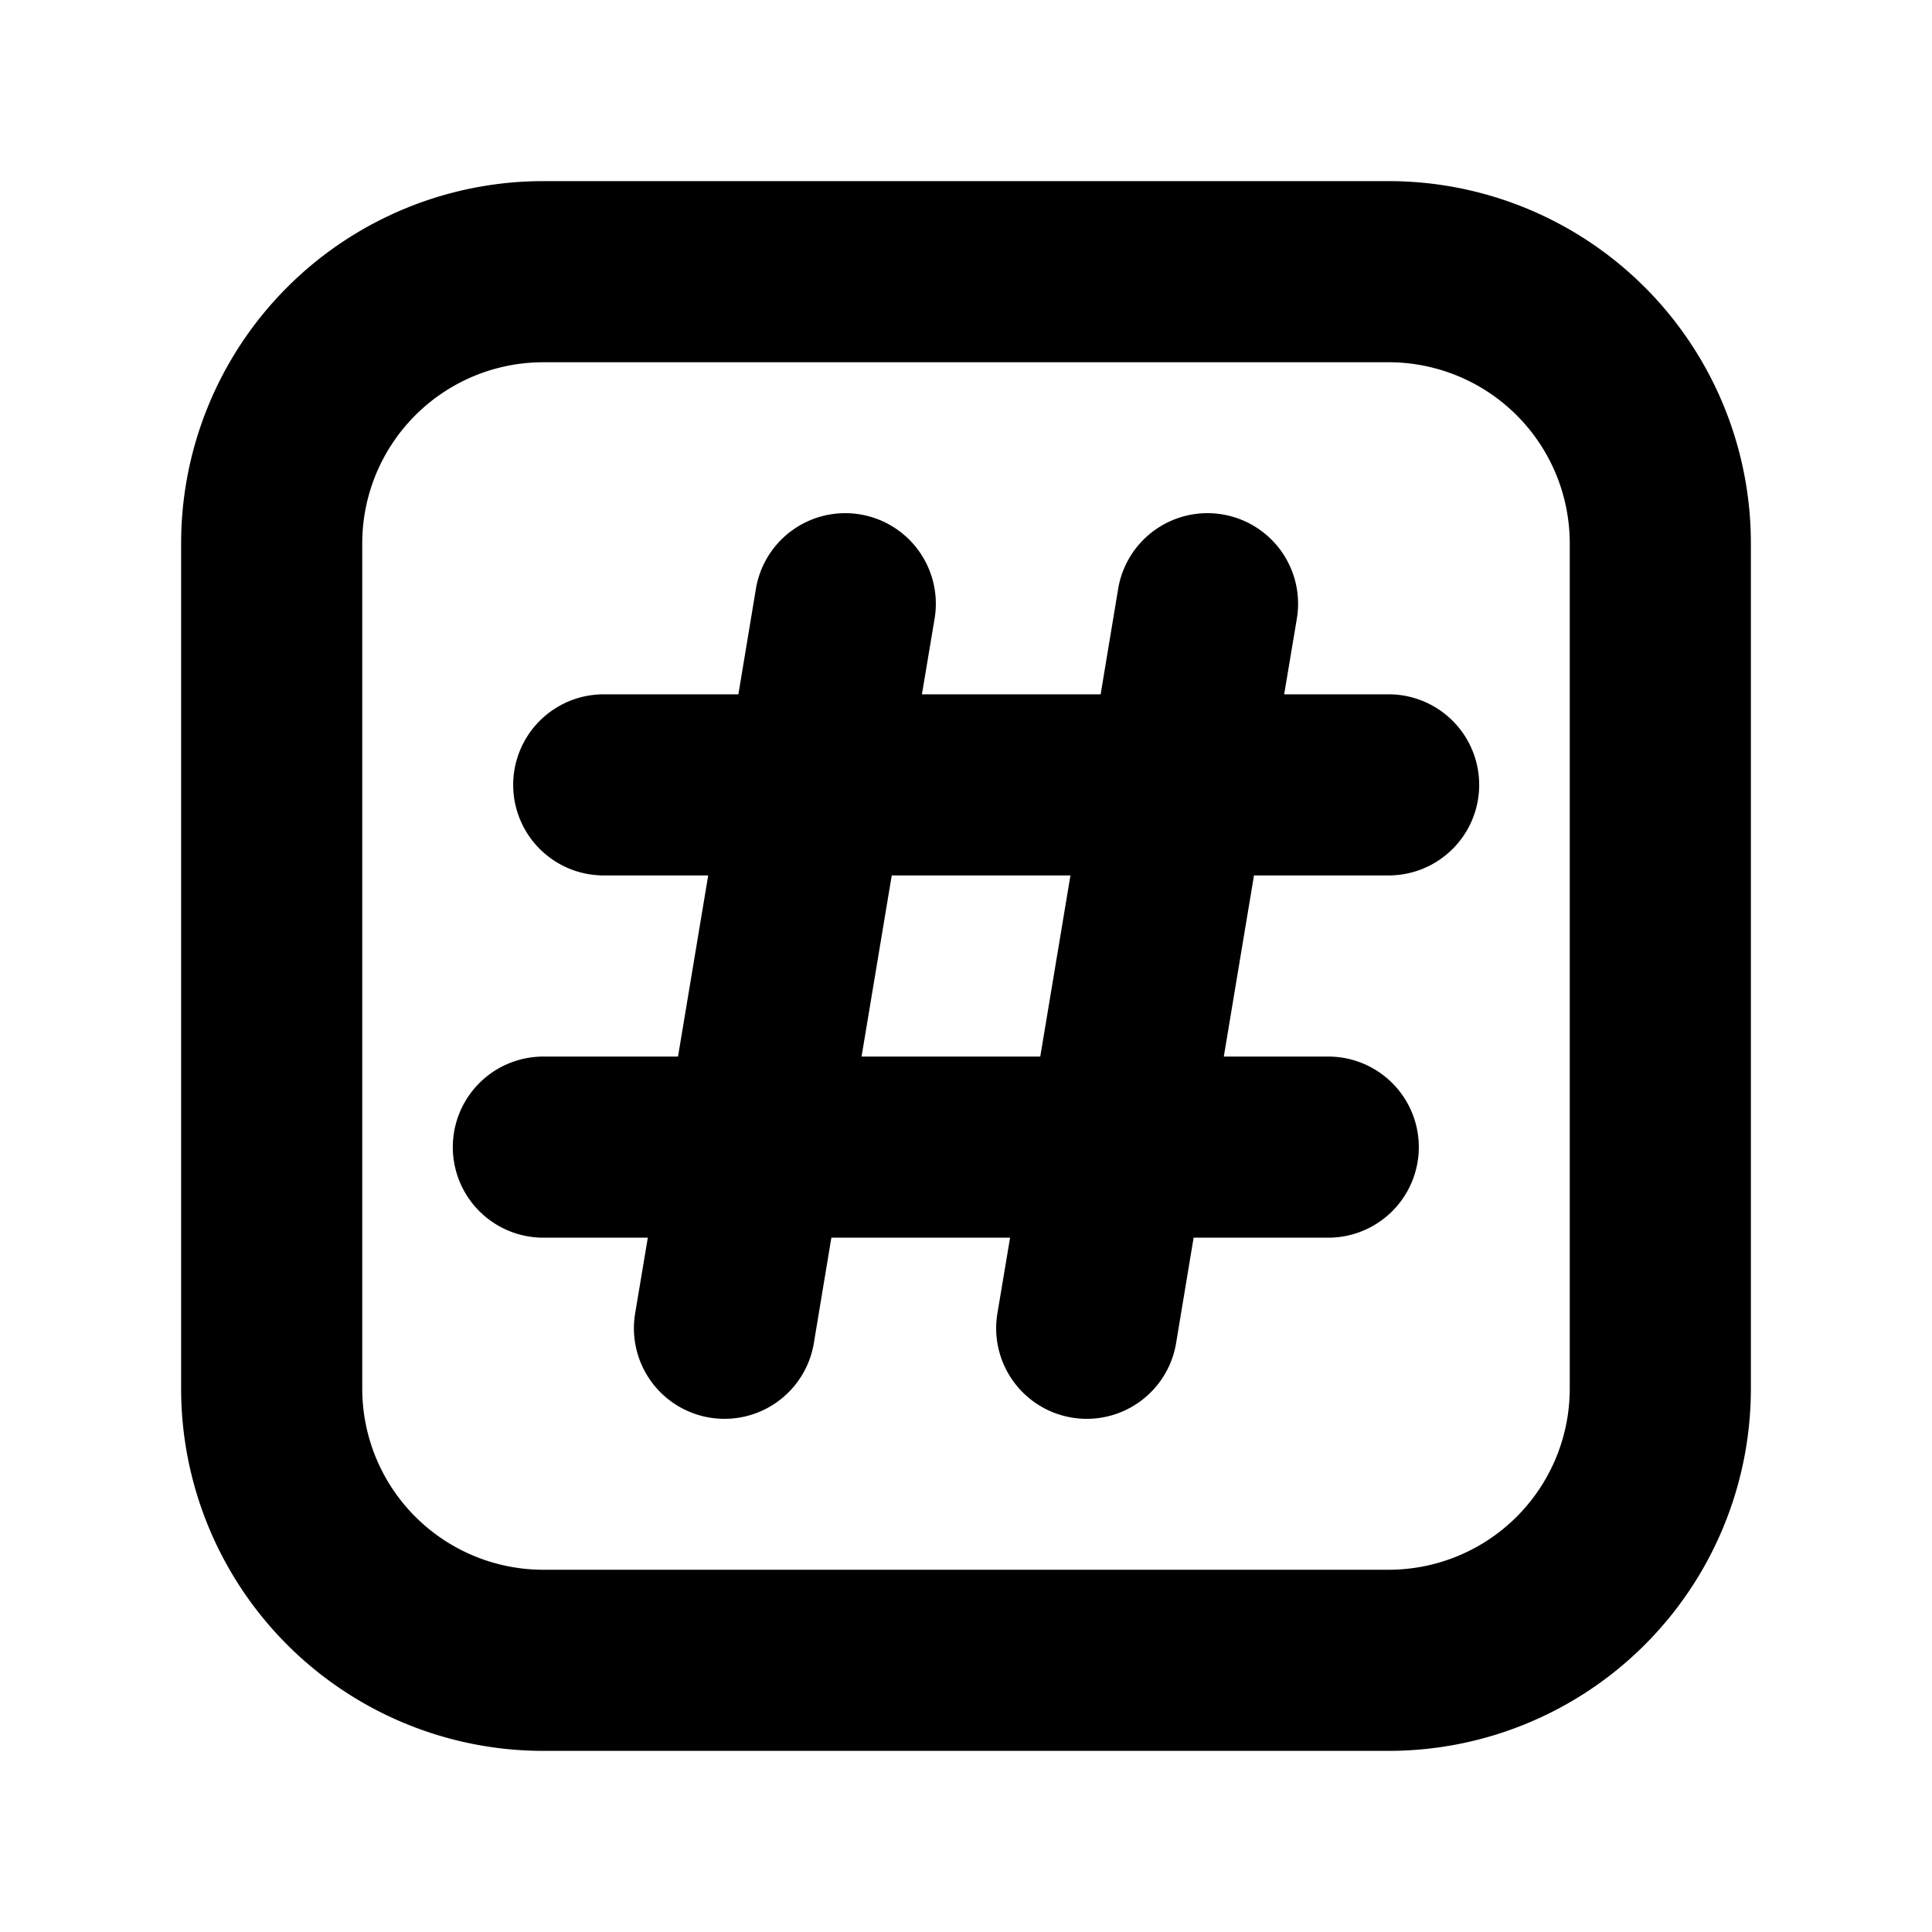 <svg xmlns="http://www.w3.org/2000/svg" xmlns:xlink="http://www.w3.org/1999/xlink" width="16" height="16" viewBox="0 0 16 16"><path fill="currentColor" fill-rule="evenodd" d="M11.5 3h-7A1.5 1.5 0 0 0 3 4.5v7A1.5 1.5 0 0 0 4.5 13h7a1.5 1.5 0 0 0 1.5-1.5v-7A1.5 1.5 0 0 0 11.5 3m-7-1.5a3 3 0 0 0-3 3v7a3 3 0 0 0 3 3h7a3 3 0 0 0 3-3v-7a3 3 0 0 0-3-3zm5.623 2.76a.75.75 0 0 1 .617.863l-.105.627h.865a.75.75 0 0 1 0 1.5h-1.115l-.25 1.5H11a.75.75 0 0 1 0 1.5H9.885l-.145.873a.75.75 0 1 1-1.48-.246l.105-.627h-1.48l-.145.873a.75.75 0 1 1-1.48-.246l.105-.627H4.5a.75.75 0 0 1 0-1.5h1.115l.25-1.5H5a.75.75 0 0 1 0-1.5h1.115l.145-.873a.75.75 0 1 1 1.48.246l-.105.627h1.48l.145-.873a.75.75 0 0 1 .863-.617M7.135 8.75h1.48l.25-1.5h-1.48z" clip-rule="evenodd"/></svg>